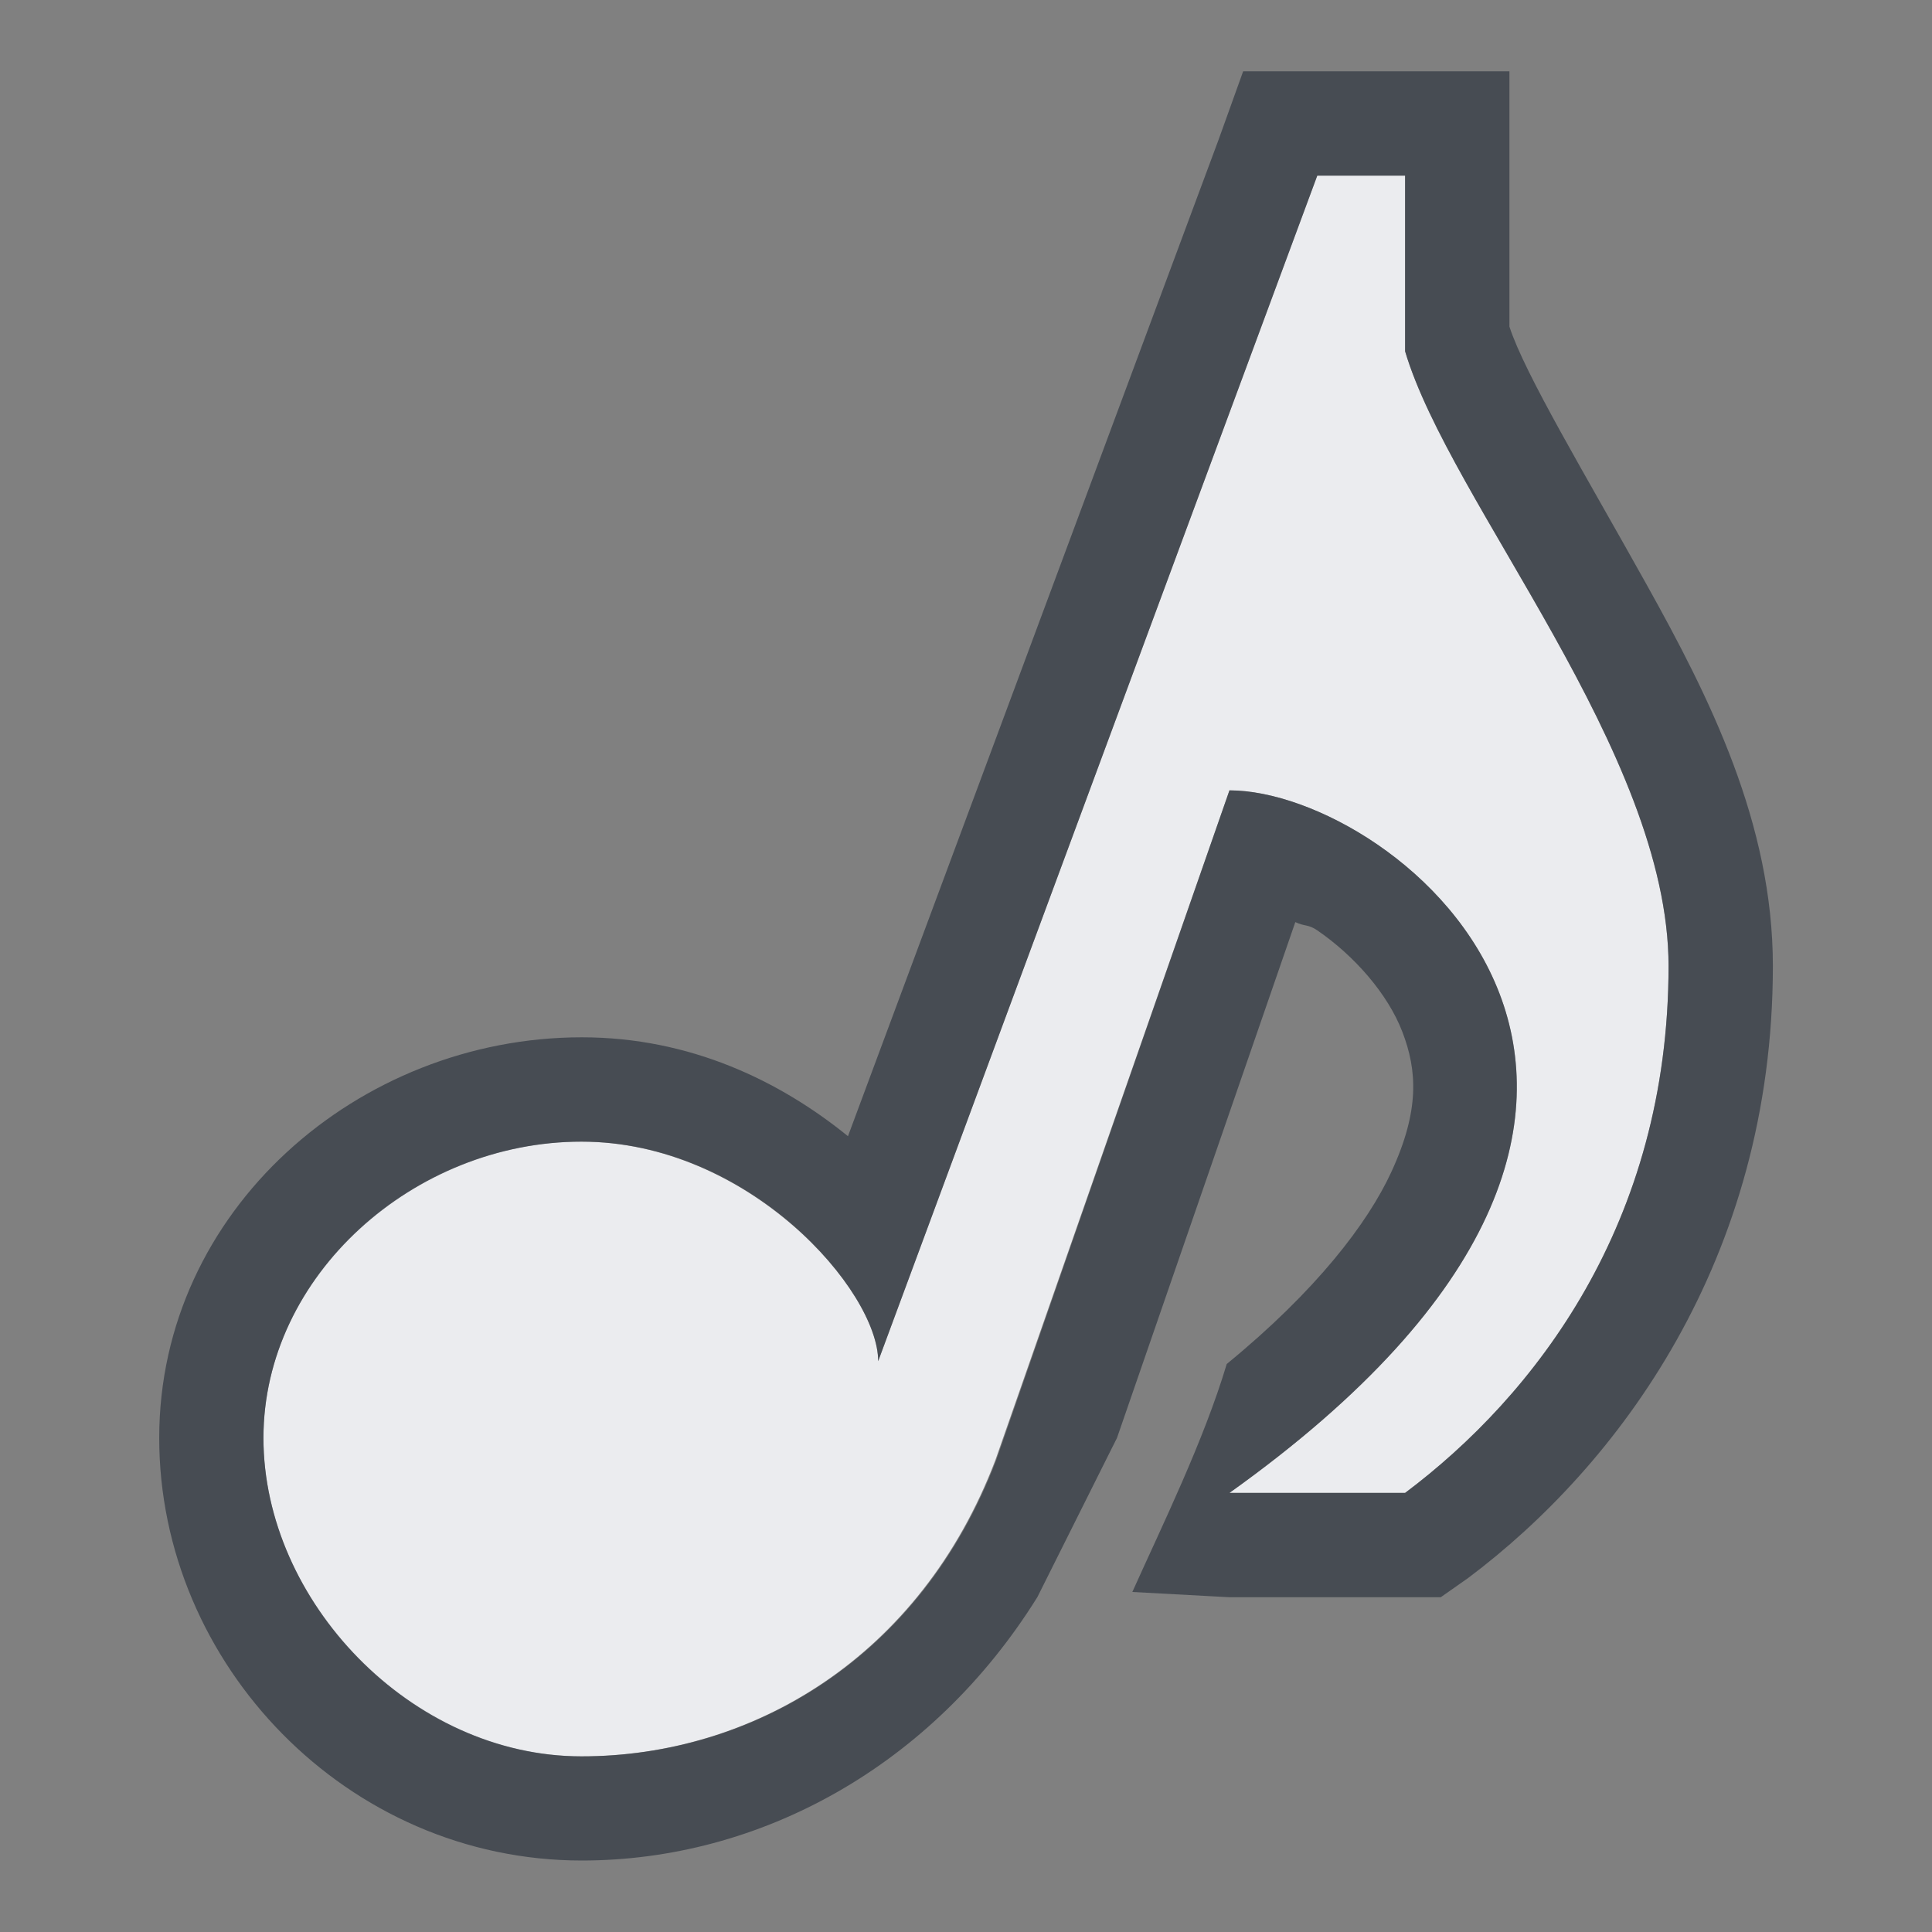 <?xml version="1.0" encoding="UTF-8" standalone="no"?>
<!-- Created with Inkscape (http://www.inkscape.org/) -->

<svg
   xmlns:dc="http://purl.org/dc/elements/1.1/"
   xmlns:cc="http://creativecommons.org/ns#"
   xmlns:rdf="http://www.w3.org/1999/02/22-rdf-syntax-ns#"
   xmlns:svg="http://www.w3.org/2000/svg"
   xmlns="http://www.w3.org/2000/svg"
   xmlns:sodipodi="http://sodipodi.sourceforge.net/DTD/sodipodi-0.dtd"
   xmlns:inkscape="http://www.inkscape.org/namespaces/inkscape"
   id="svg13094"
   height="22"
   width="22"
   version="1.1"
   inkscape:version="0.48.3.1 r9886"
   sodipodi:docname="folder-musics.svg">
  <rect width="100%" height="100%" fill="#808080" stroke="none"/>
  <sodipodi:namedview
     pagecolor="#ffffff"
     bordercolor="#666666"
     borderopacity="1"
     objecttolerance="10"
     gridtolerance="10"
     guidetolerance="10"
     inkscape:pageopacity="0"
     inkscape:pageshadow="2"
     inkscape:window-width="1920"
     inkscape:window-height="1033"
     id="namedview2995"
     showgrid="true"
     inkscape:zoom="29.5"
     inkscape:cx="11.188253"
     inkscape:cy="10.895684"
     inkscape:window-x="-10"
     inkscape:window-y="25"
     inkscape:window-maximized="1"
     inkscape:current-layer="svg13094"
     inkscape:snap-global="false">
    <inkscape:grid
       type="xygrid"
       id="grid2982"
       empspacing="5"
       visible="true"
       enabled="true"
       snapvisiblegridlinesonly="true" />
  </sodipodi:namedview>
  <defs
     id="defs13" />
  <path
     sodipodi:nodetypes="ccsssccccsccc"
     inkscape:connector-curvature="0"
     style="fill:#f3f4f7;fill-opacity:0.928;fill-rule:nonzero"
     d="M 15,2 10,15.5 C 10,14.699 8.523,13 6.616,13 4.71,13 3,14.522 3,16.375 3,18.228 4.673,20 6.616,20 c 1.944,0 3.863,-1.125 4.719,-3.375 L 14,9 c 1.894,0 6.305,3.5 0,8 l 2,0 c 1.472,-1.104 3,-3.066 3,-6 0,-2.43 -2.491,-5.281 -3,-7 l 0,-2 z"
     id="path2983" />
  <path
     style="font-size:medium;font-style:normal;font-variant:normal;font-weight:normal;font-stretch:normal;text-indent:0;text-align:start;text-decoration:none;line-height:normal;letter-spacing:normal;word-spacing:normal;text-transform:none;direction:ltr;block-progression:tb;writing-mode:lr-tb;text-anchor:start;baseline-shift:baseline;color:#000000;fill:#2f3741;fill-opacity:0.7;fill-rule:nonzero;stroke:none;stroke-width:2;marker:none;visibility:visible;display:inline;overflow:visible;enable-background:accumulate;font-family:Sans;-inkscape-font-specification:Sans"
     d="M 14.156,0.812 13.875,1.594 9.656,12.938 C 8.884,12.312 7.863,11.812 6.625,11.812 c -2.545,0 -4.812,1.971 -4.812,4.562 0,2.575 2.14,4.812 4.812,4.812 2.026,0 3.987,-1.071 5.188,-3 L 12.656,16.5 12.719,16.375 14.75,10.5 c 0.105,0.051 0.147,0.023 0.25,0.094 0.416,0.285 0.801,0.718 0.969,1.156 0.168,0.438 0.199,0.892 -0.125,1.594 -0.269,0.584 -0.853,1.351 -1.875,2.188 -0.264,0.882 -0.736,1.841 -1.075,2.596 L 14,18.188 l 2,0 0.406,0 0.312,-0.219 C 18.418,16.694 20.188,14.35 20.188,11 20.188,9.375 19.464,7.937 18.75,6.656 18.051,5.402 17.362,4.257 17.188,3.719 l 0,-1.719 0,-1.188 -1.188,0 -1,0 z M 15,2 l 1,0 0,2 c 0.509,1.719 3,4.57 3,7 0,2.934 -1.528,4.896 -3,6 l -2,0 c 6.305,-4.5 1.894,-8 0,-8 l -2.656,7.625 C 10.488,18.875 8.569,20 6.625,20 4.681,20 3,18.228 3,16.375 3,14.522 4.719,13 6.625,13 8.531,13 10,14.699 10,15.5 z"
     id="path12179"
     inkscape:connector-curvature="0"
     sodipodi:nodetypes="cccsssccccsssccccccsscccccccccsccccssscc" />
</svg>
